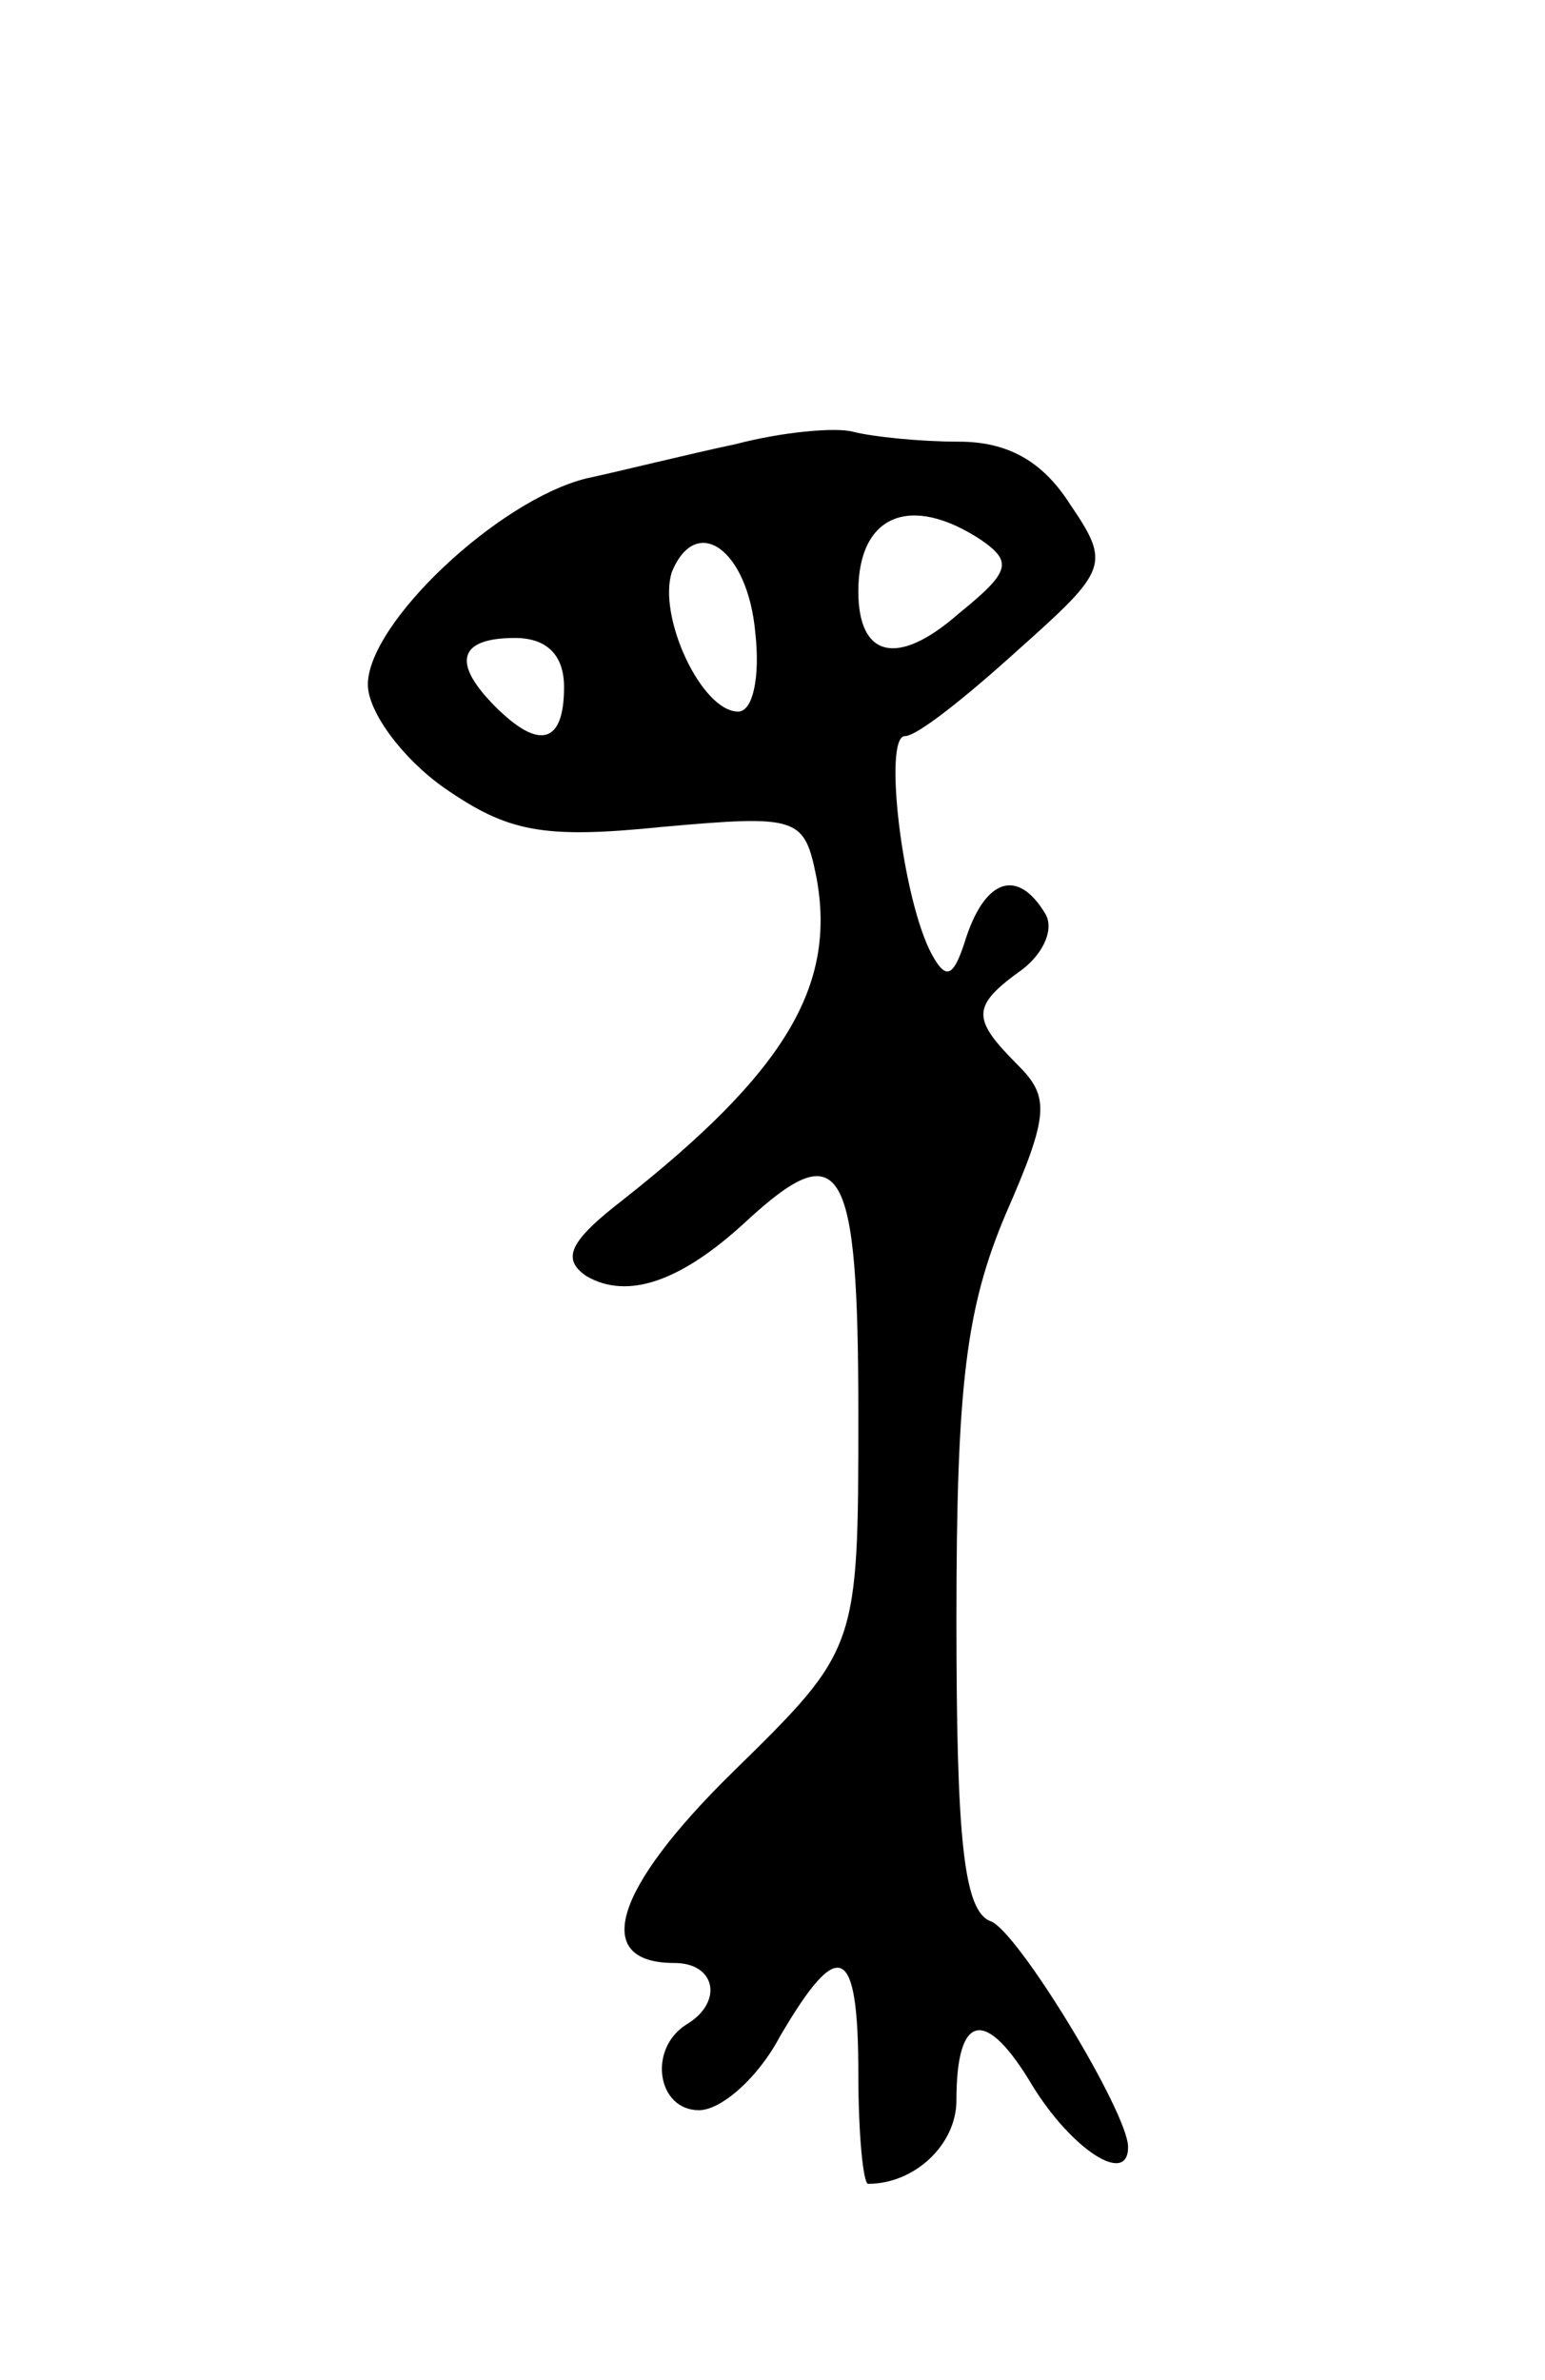 <svg version="1.0" xmlns="http://www.w3.org/2000/svg"
 width="63pt" height="97pt" viewBox="0 0 63 97"
 preserveAspectRatio="xMidYMid meet">
<g transform="translate(0,97) scale(0.1,-0.1)"
fill="#000000" stroke="none">
<path d="M300 789 c-19 -4 -47 -11 -61 -14 -36 -9 -89 -59 -89 -84 0 -11 14
-30 31 -42 26 -18 40 -21 89 -16 56 5 58 4 63 -21 8 -44 -13 -79 -79 -131 -22
-17 -25 -24 -15 -31 17 -10 39 -2 65 22 39 36 46 25 46 -78 0 -96 0 -96 -51
-146 -49 -48 -58 -78 -24 -78 17 0 20 -16 5 -25 -16 -10 -12 -35 5 -35 9 0 24
13 33 30 24 41 32 38 32 -15 0 -25 2 -45 4 -45 19 0 36 16 36 34 0 36 12 38
31 6 16 -26 39 -41 39 -25 0 14 -45 88 -56 92 -11 4 -14 33 -14 123 0 96 4
127 20 165 18 41 18 48 5 61 -19 19 -19 24 2 39 9 7 13 17 9 23 -11 18 -24 14
-32 -10 -5 -16 -8 -18 -14 -7 -12 22 -20 89 -11 89 5 0 25 16 46 35 37 33 38
35 21 60 -11 17 -25 25 -45 25 -16 0 -35 2 -43 4 -7 2 -29 0 -48 -5z m100 -39
c13 -9 12 -13 -9 -30 -25 -22 -41 -18 -41 9 0 31 21 40 50 21z m-92 -38 c2
-18 -1 -32 -7 -32 -15 0 -33 39 -27 57 10 24 31 9 34 -25z m-78 -22 c0 -23
-10 -26 -28 -8 -18 18 -15 28 8 28 13 0 20 -7 20 -20z"/>
</g>
</svg>
